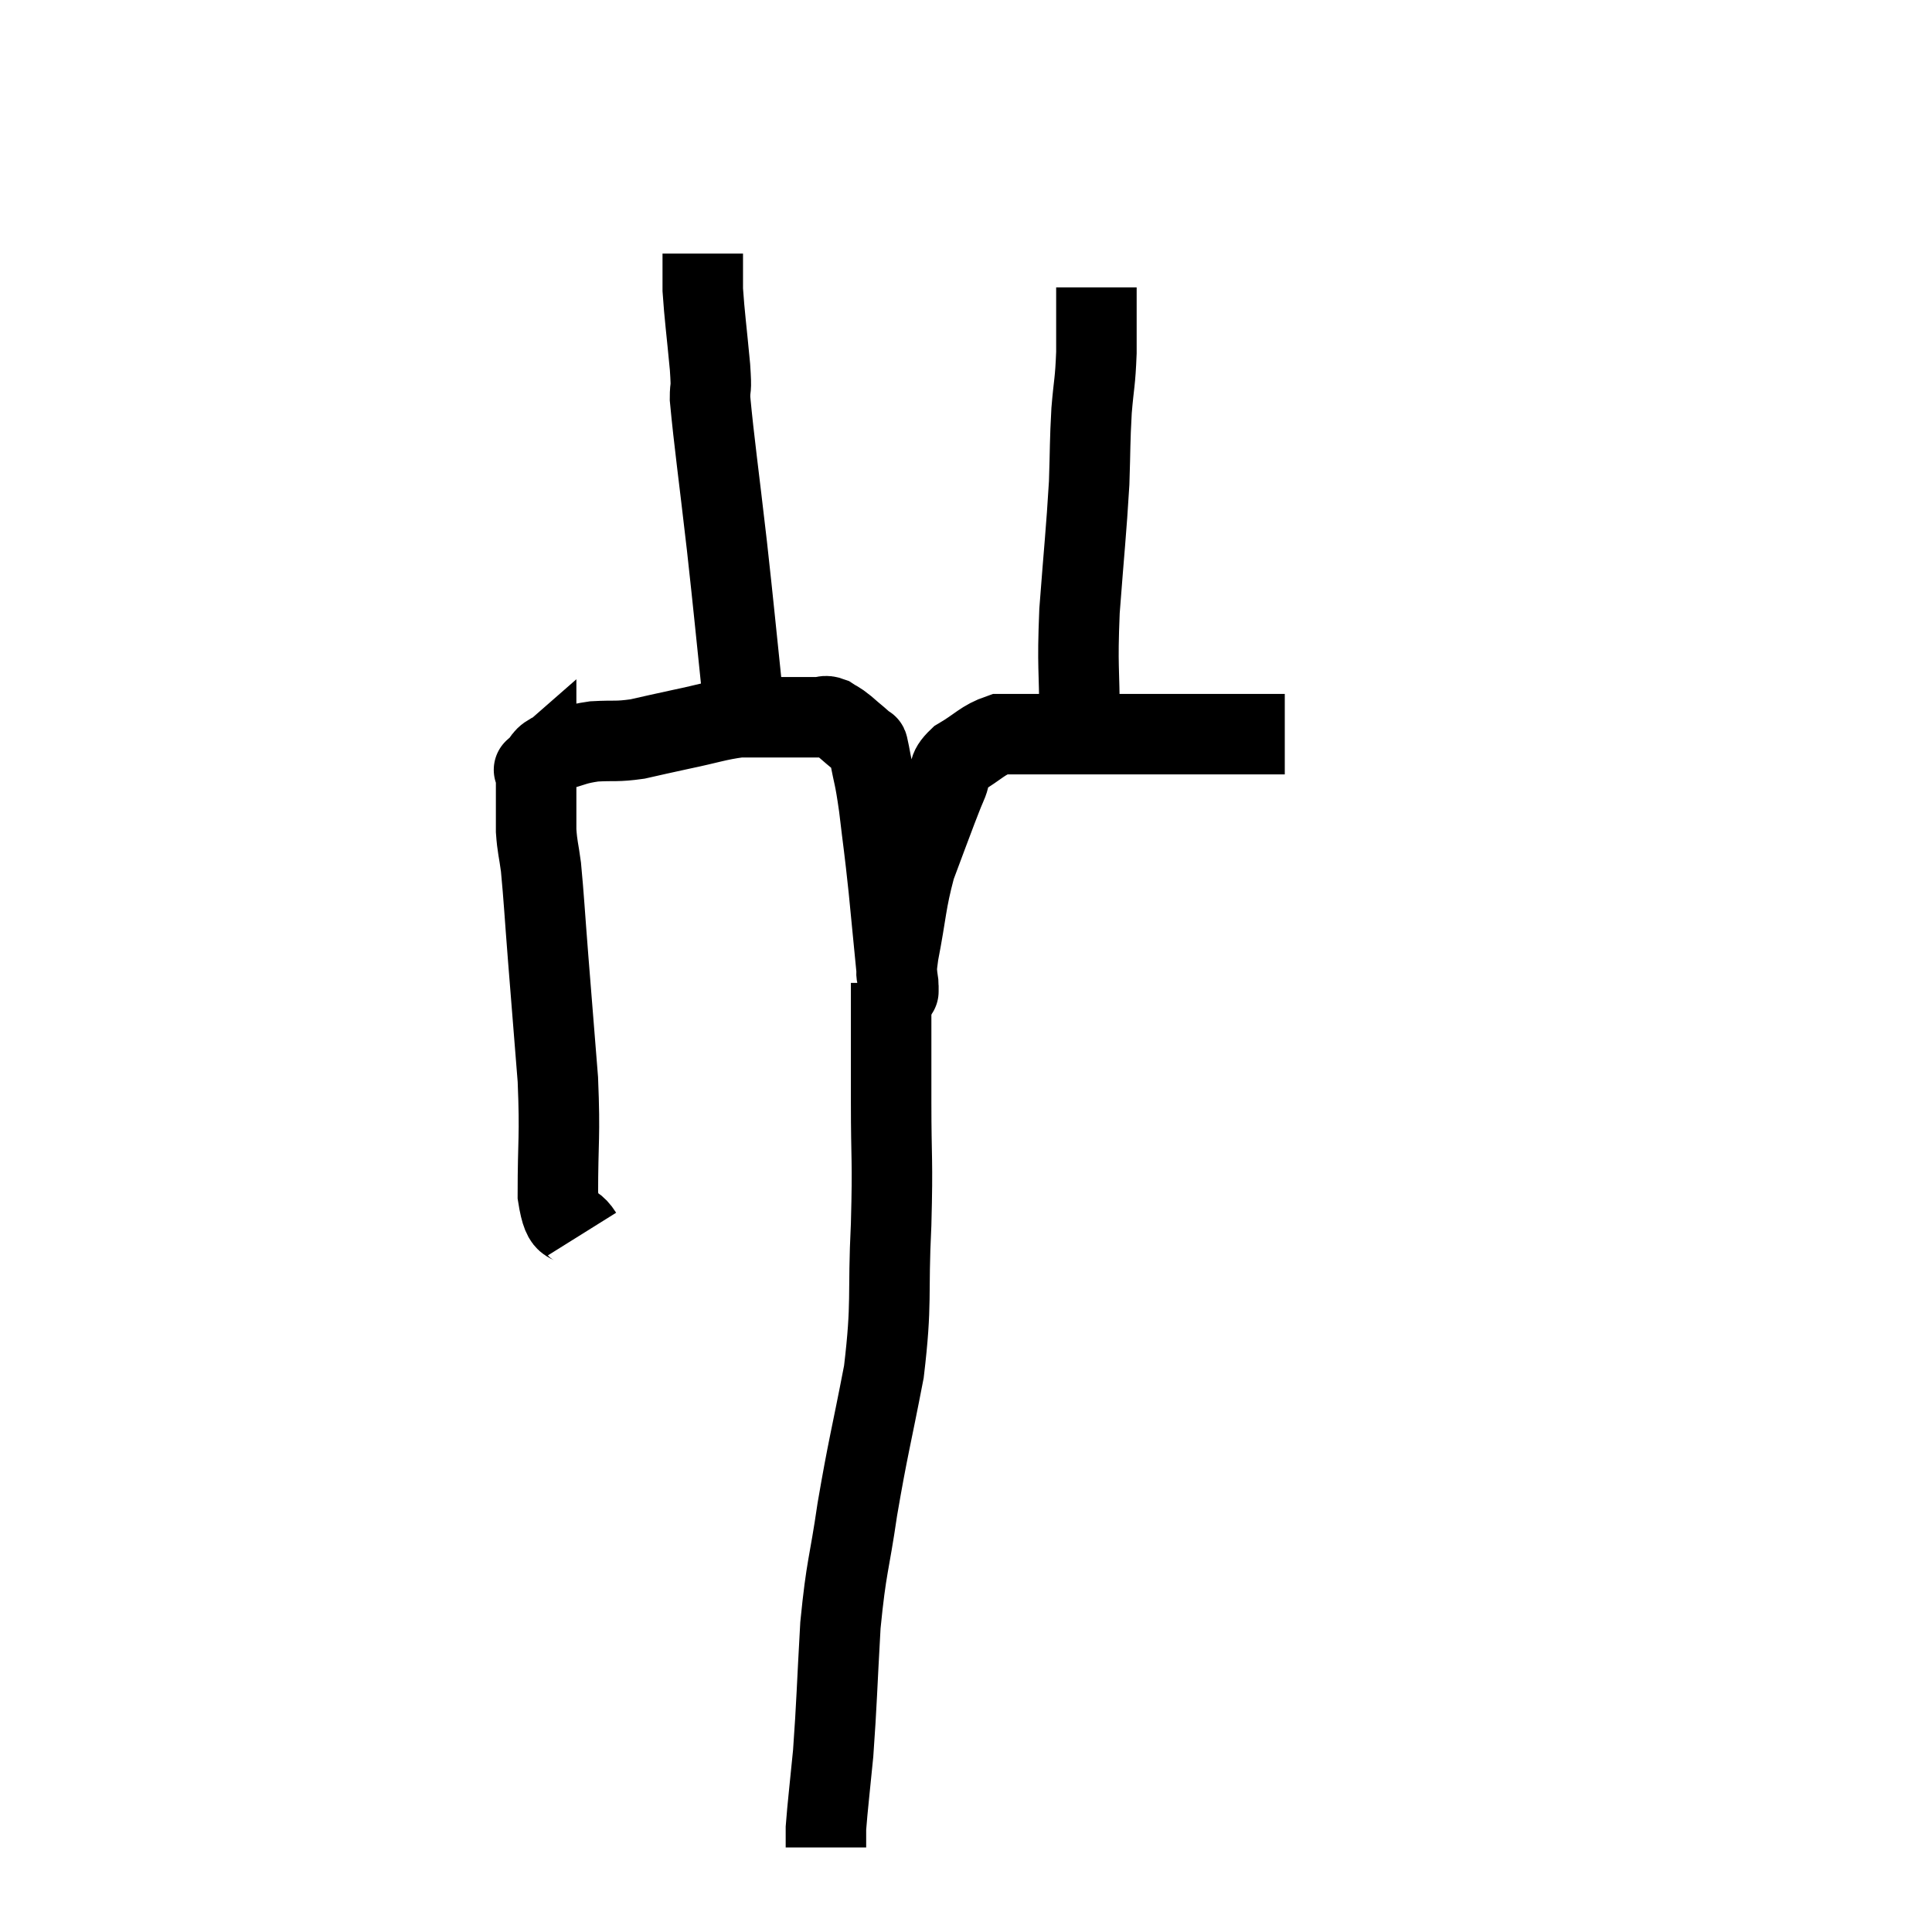 <svg width="48" height="48" viewBox="0 0 48 48" xmlns="http://www.w3.org/2000/svg"><path d="M 14.46 30.66 C 14.16 30.18, 14.01 30.66, 13.86 29.7 C 13.86 28.26, 13.92 28.29, 13.86 26.82 C 13.74 25.32, 13.725 25.14, 13.62 23.82 C 13.53 22.68, 13.515 22.335, 13.44 21.54 C 13.38 21.09, 13.35 21.06, 13.32 20.64 C 13.32 20.25, 13.32 20.25, 13.32 19.86 C 13.32 19.47, 13.32 19.275, 13.32 19.08 C 13.32 19.08, 13.2 19.185, 13.32 19.08 C 13.56 18.87, 13.44 18.825, 13.8 18.66 C 14.28 18.54, 14.25 18.495, 14.76 18.42 C 15.3 18.39, 15.3 18.435, 15.84 18.36 C 16.38 18.24, 16.29 18.255, 16.92 18.12 C 17.64 17.97, 17.805 17.895, 18.36 17.82 C 18.75 17.82, 18.72 17.82, 19.14 17.82 C 19.59 17.82, 19.74 17.82, 20.04 17.82 C 20.19 17.82, 20.19 17.82, 20.34 17.82 C 20.49 17.82, 20.475 17.76, 20.64 17.82 C 20.82 17.94, 20.775 17.88, 21 18.06 C 21.27 18.3, 21.39 18.375, 21.54 18.54 C 21.57 18.63, 21.525 18.345, 21.6 18.72 C 21.72 19.38, 21.72 19.2, 21.84 20.04 C 21.96 21.06, 21.96 20.955, 22.08 22.08 C 22.2 23.31, 22.26 23.925, 22.32 24.54 C 22.32 24.54, 22.32 24.54, 22.32 24.54 C 22.32 24.54, 22.32 24.54, 22.32 24.54 C 22.32 24.54, 22.32 24.54, 22.32 24.54 C 22.32 24.54, 22.32 24.75, 22.32 24.54 C 22.32 24.12, 22.215 24.45, 22.32 23.7 C 22.53 22.62, 22.5 22.44, 22.74 21.54 C 23.01 20.82, 23.085 20.61, 23.28 20.1 C 23.4 19.8, 23.385 19.815, 23.52 19.5 C 23.67 19.17, 23.49 19.155, 23.82 18.84 C 24.33 18.54, 24.405 18.39, 24.84 18.24 C 25.2 18.24, 25.05 18.24, 25.56 18.24 C 26.22 18.24, 25.815 18.24, 26.88 18.24 C 28.35 18.24, 28.755 18.24, 29.82 18.24 C 30.48 18.24, 30.69 18.24, 31.14 18.24 C 31.38 18.24, 31.425 18.24, 31.62 18.24 C 31.77 18.24, 31.845 18.24, 31.92 18.24 L 31.92 18.24" fill="none" stroke="black" stroke-width="2"></path><path d="M 18.42 16.98 C 18.24 15.27, 18.255 15.33, 18.06 13.56 C 17.85 11.73, 17.745 11.01, 17.64 9.9 C 17.64 9.51, 17.685 9.795, 17.64 9.12 C 17.55 8.16, 17.505 7.86, 17.46 7.2 C 17.46 6.84, 17.46 6.705, 17.46 6.48 C 17.46 6.39, 17.46 6.345, 17.46 6.3 L 17.46 6.3" fill="none" stroke="black" stroke-width="2"></path><path d="M 26.82 17.88 C 26.82 16.53, 26.76 16.65, 26.82 15.18 C 26.94 13.59, 26.985 13.245, 27.06 12 C 27.09 11.1, 27.075 11.01, 27.12 10.2 C 27.18 9.48, 27.21 9.525, 27.24 8.76 C 27.24 7.95, 27.24 7.545, 27.24 7.14 C 27.24 7.14, 27.24 7.14, 27.24 7.14 L 27.24 7.14" fill="none" stroke="black" stroke-width="2"></path><path d="M 22.14 24.42 C 22.14 25.08, 22.14 25.005, 22.14 25.74 C 22.14 26.55, 22.14 26.19, 22.14 27.36 C 22.14 28.89, 22.185 28.74, 22.14 30.42 C 22.05 32.25, 22.17 32.31, 21.96 34.08 C 21.63 35.79, 21.57 35.925, 21.3 37.5 C 21.09 38.94, 21.03 38.865, 20.88 40.38 C 20.79 41.97, 20.79 42.3, 20.7 43.56 C 20.61 44.49, 20.565 44.835, 20.52 45.42 C 20.52 45.66, 20.52 45.78, 20.52 45.9 C 20.52 45.9, 20.52 45.9, 20.52 45.9 C 20.52 45.9, 20.52 45.9, 20.52 45.9 L 20.52 45.9" fill="none" stroke="black" stroke-width="2"></path></svg>